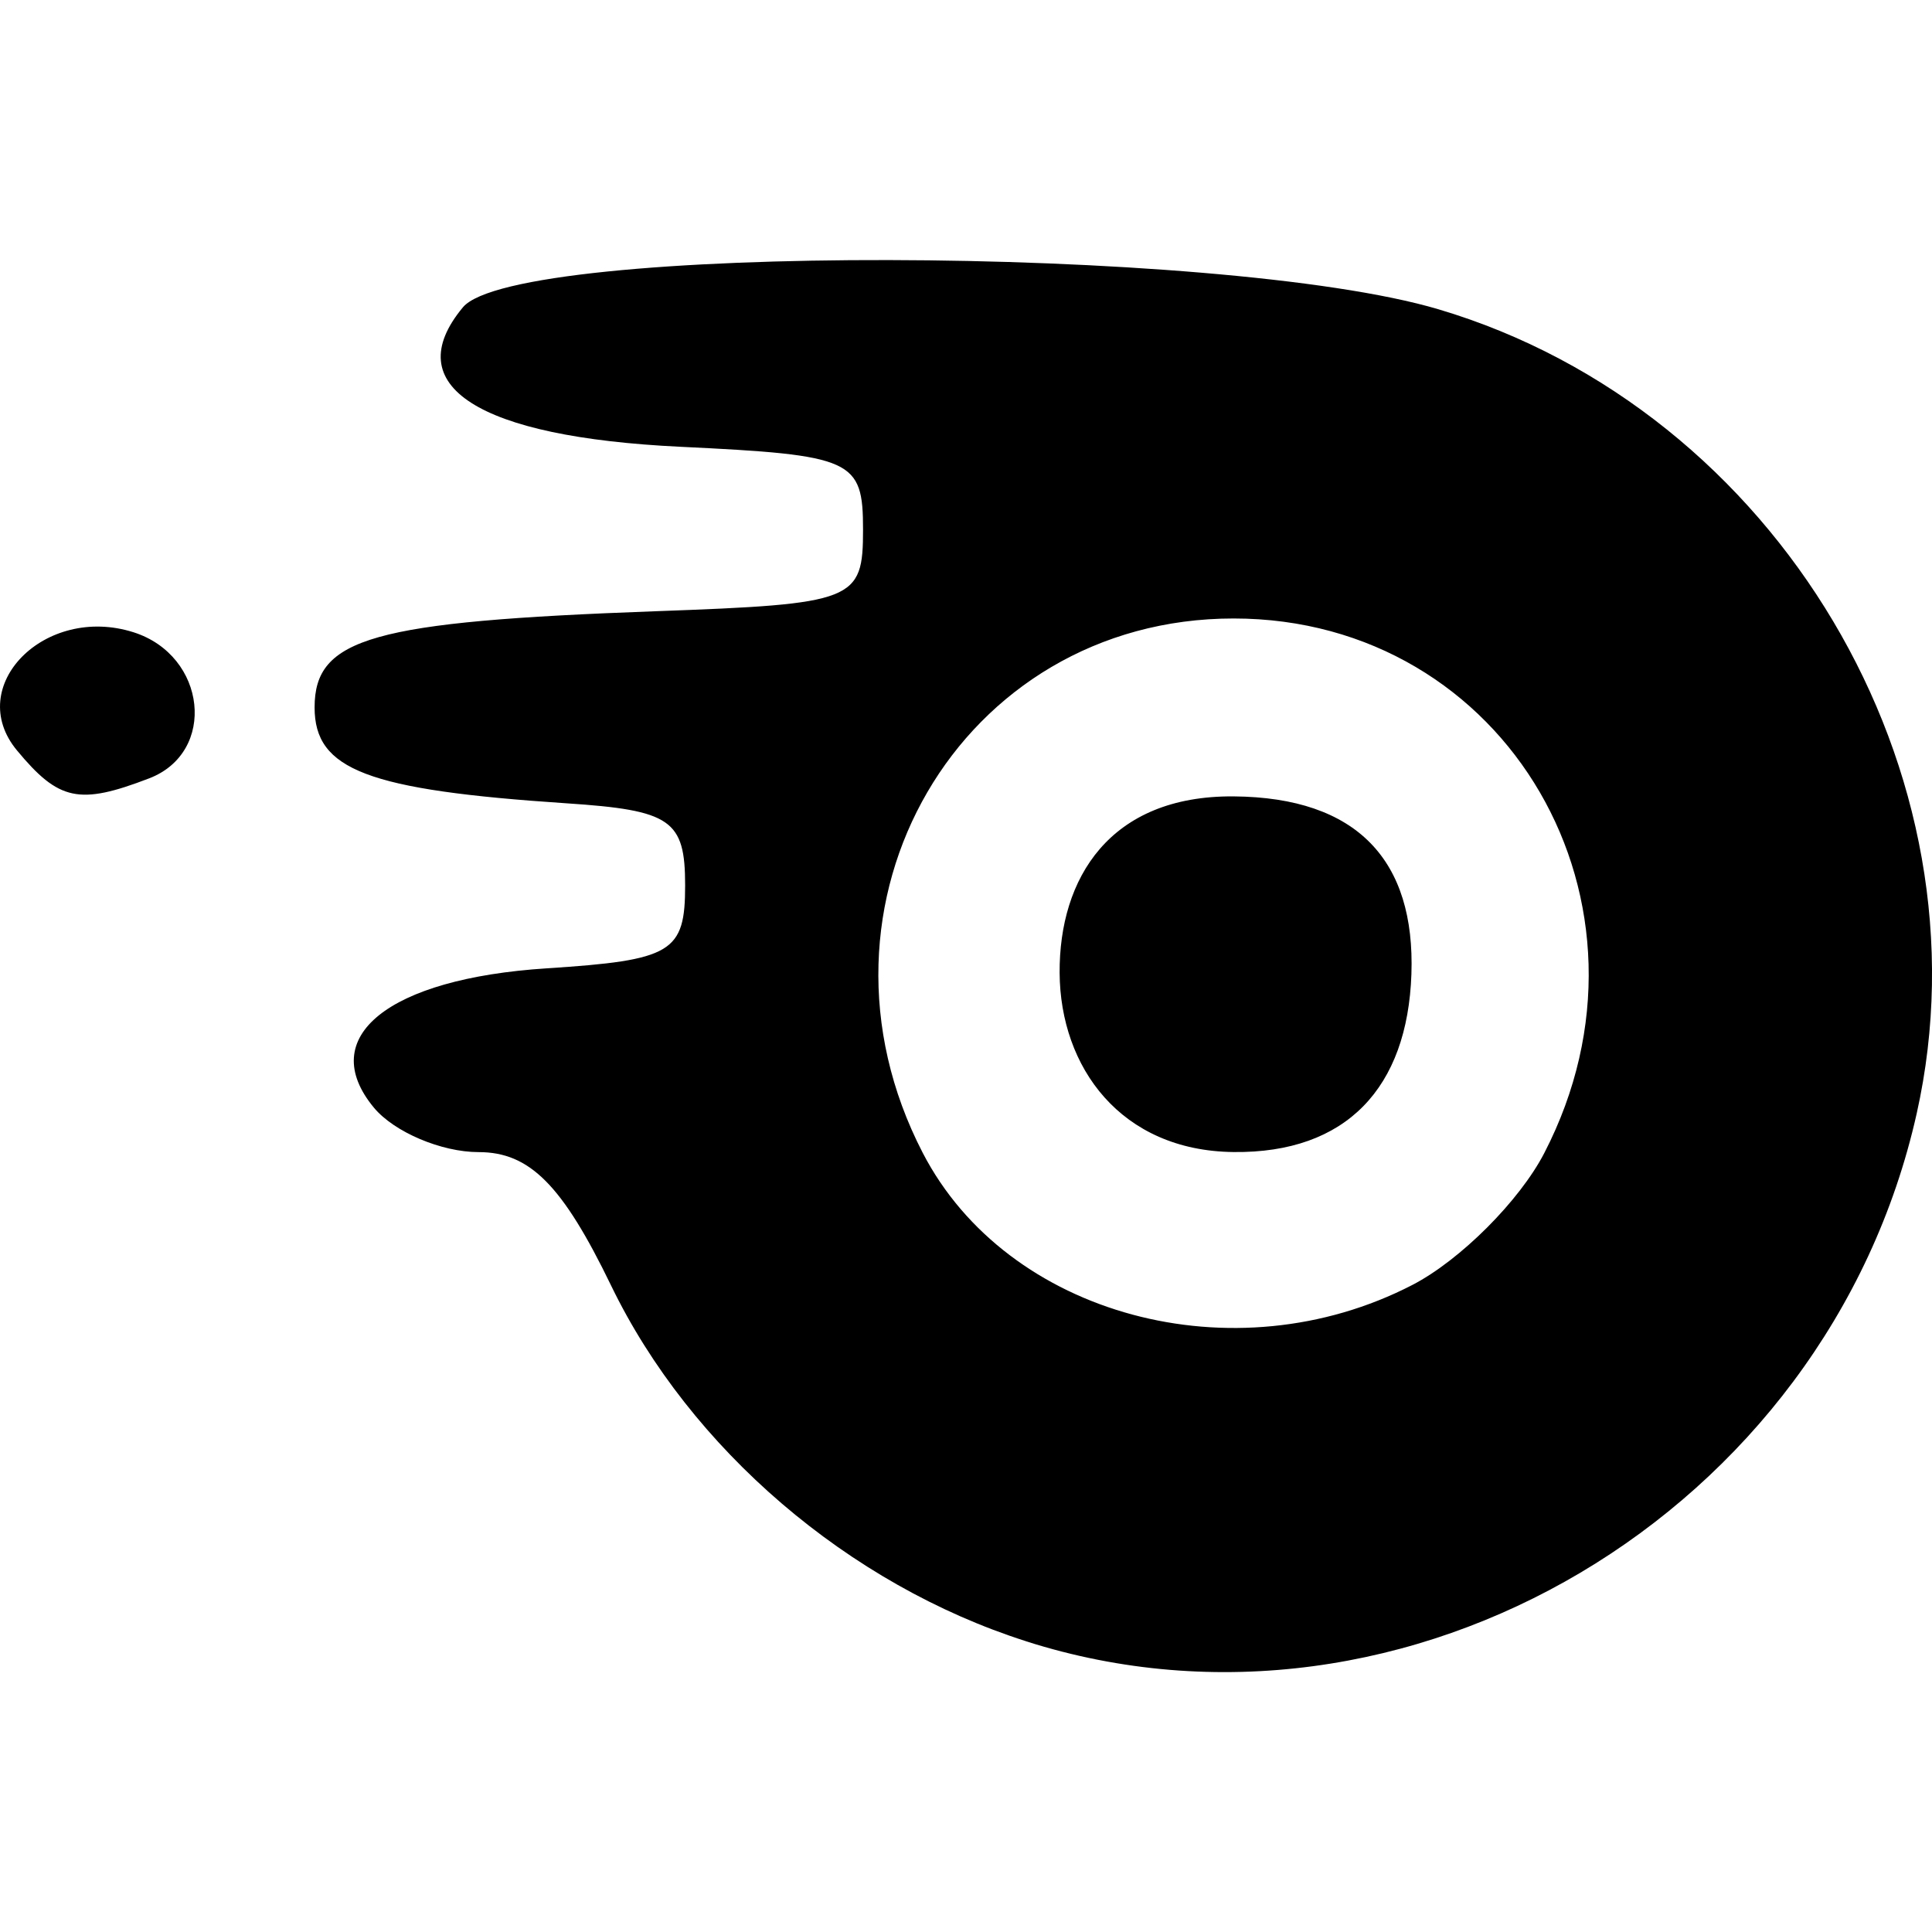 <svg xmlns="http://www.w3.org/2000/svg" width="24" height="24" viewBox="0 0 24 24"><path fill="black" d="M 12.746,20.388 C 10.541,19.685 8.573,17.998 7.591,15.969 6.987,14.721 6.58,14.312 5.946,14.312 c -0.463,0 -1.049,-0.249 -1.301,-0.552 C 3.918,12.883 4.819,12.156 6.792,12.029 8.351,11.928 8.511,11.832 8.511,10.998 8.511,10.185 8.338,10.065 7.038,9.979 4.564,9.814 3.908,9.564 3.908,8.788 c 0,-0.865 0.718,-1.067 4.235,-1.195 2.479,-0.09 2.578,-0.129 2.578,-1.014 0,-0.871 -0.123,-0.926 -2.27,-1.029 -2.516,-0.121 -3.51,-0.758 -2.701,-1.732 0.661,-0.796 9.416,-0.778 12.119,0.024 4.208,1.25 6.888,5.756 5.941,9.99 -1.111,4.963 -6.342,8.064 -11.063,6.557 z m 4.799,-4.426 c 0.594,-0.307 1.332,-1.045 1.639,-1.639 1.6,-3.095 -0.461,-6.64 -3.86,-6.64 -3.398,0 -5.461,3.545 -3.862,6.637 1.048,2.026 3.869,2.787 6.083,1.642 z m -4.382,-3.876 c -0.007,-1.174 0.621,-2.205 2.161,-2.193 1.54,0.012 2.258,0.799 2.209,2.209 -0.049,1.411 -0.808,2.225 -2.209,2.209 -1.401,-0.015 -2.154,-1.052 -2.161,-2.226 z M 0.211,9.322 C -0.45,8.526 0.557,7.505 1.658,7.854 2.568,8.143 2.697,9.345 1.853,9.669 0.984,10.003 0.731,9.949 0.211,9.322 Z"/></svg>